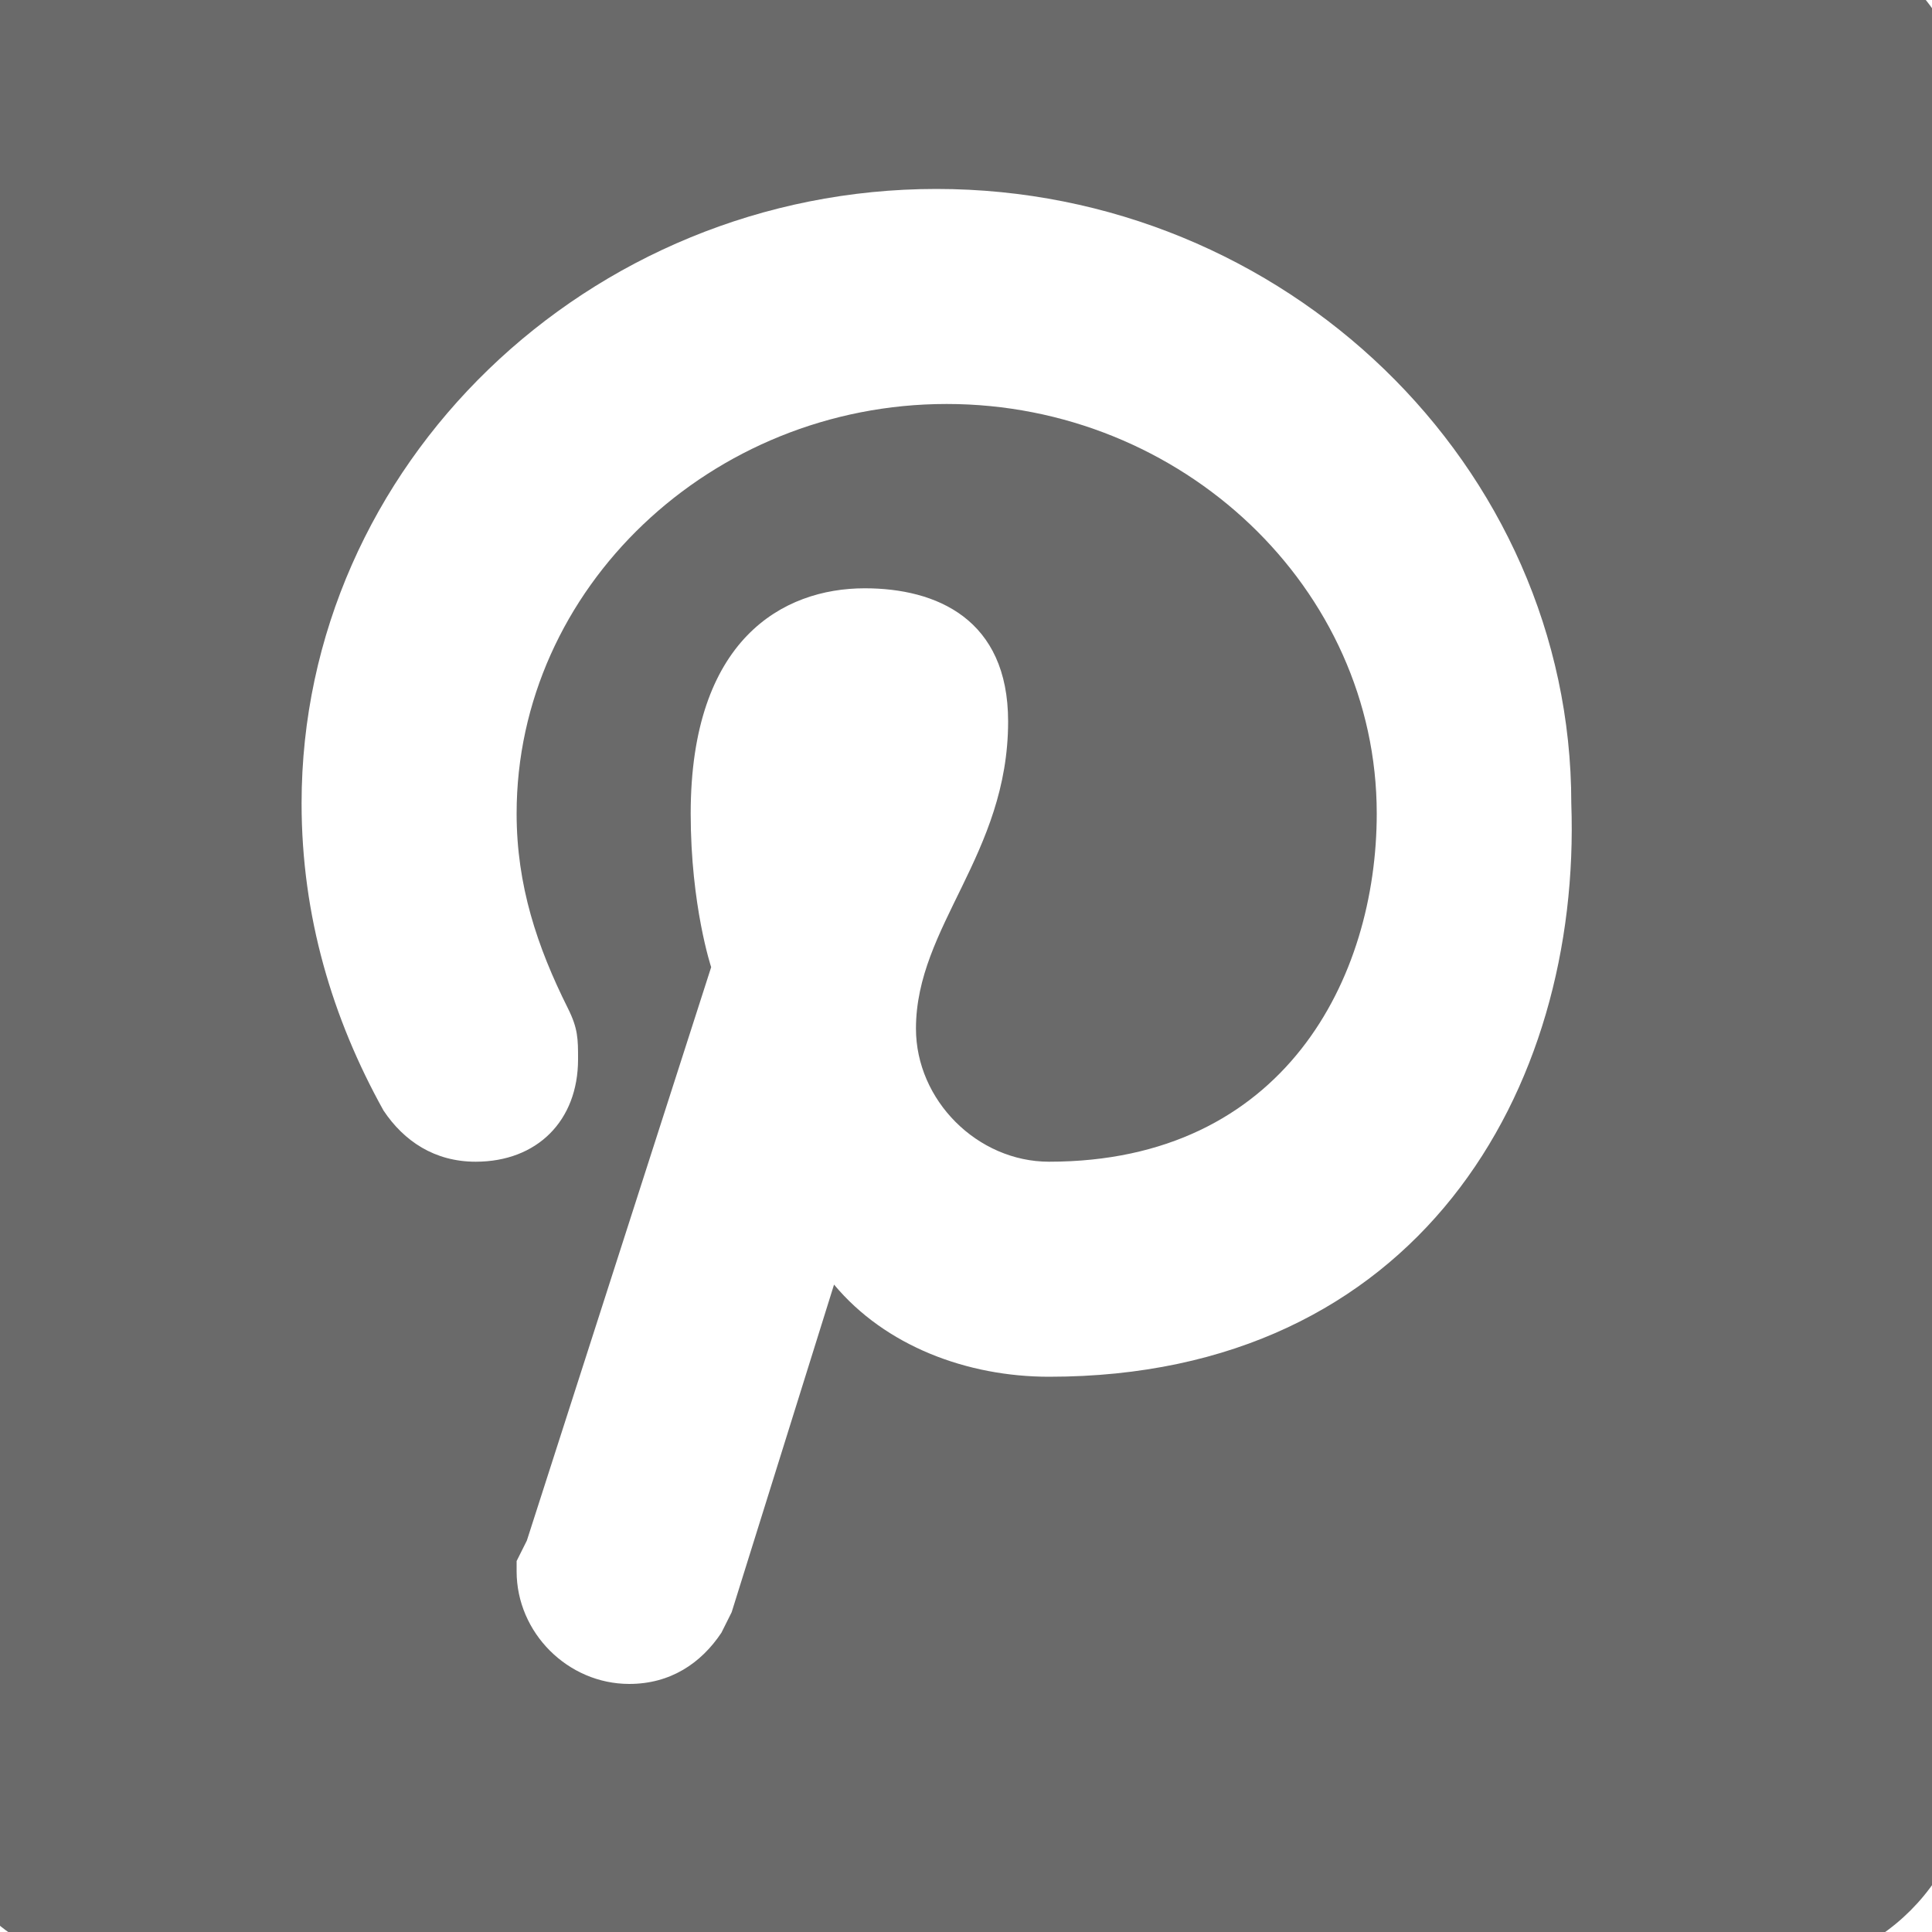 <svg xmlns="http://www.w3.org/2000/svg" width="50" height="50" viewBox="0 0 50 50">
    <path fill="#6A6A6A" fill-rule="nonzero" d="M45.7-2H3.3C.385-2-2 .385-2 3.3v42.4C-2 48.615.385 51 3.3 51h42.4c2.915 0 5.3-2.385 5.3-5.3V3.3C51 .385 48.615-2 45.7-2zM27.15 35.63c-2.12 0-4.24-.795-5.565-2.385l-2.65 8.48-.265.53c-.53.795-1.325 1.325-2.385 1.325-1.59 0-2.915-1.325-2.915-2.915V40.4l.265-.53 4.77-14.84s-.53-1.59-.53-3.975c0-4.505 2.385-5.83 4.505-5.83 1.855 0 3.71.795 3.71 3.445 0 3.445-2.385 5.3-2.385 7.95 0 1.855 1.59 3.445 3.445 3.445 6.095 0 8.48-4.77 8.48-9.01 0-5.83-5.035-10.6-11.13-10.6-6.095 0-11.13 4.77-11.13 10.6 0 1.855.53 3.445 1.325 5.035.265.53.265.795.265 1.325 0 1.59-1.06 2.65-2.65 2.65-1.06 0-1.855-.53-2.385-1.325-1.325-2.385-2.12-5.035-2.12-7.95 0-8.745 7.42-15.9 16.43-15.9s16.43 7.155 16.43 15.9c.265 7.42-3.975 14.84-13.515 14.84z"/>
</svg>
